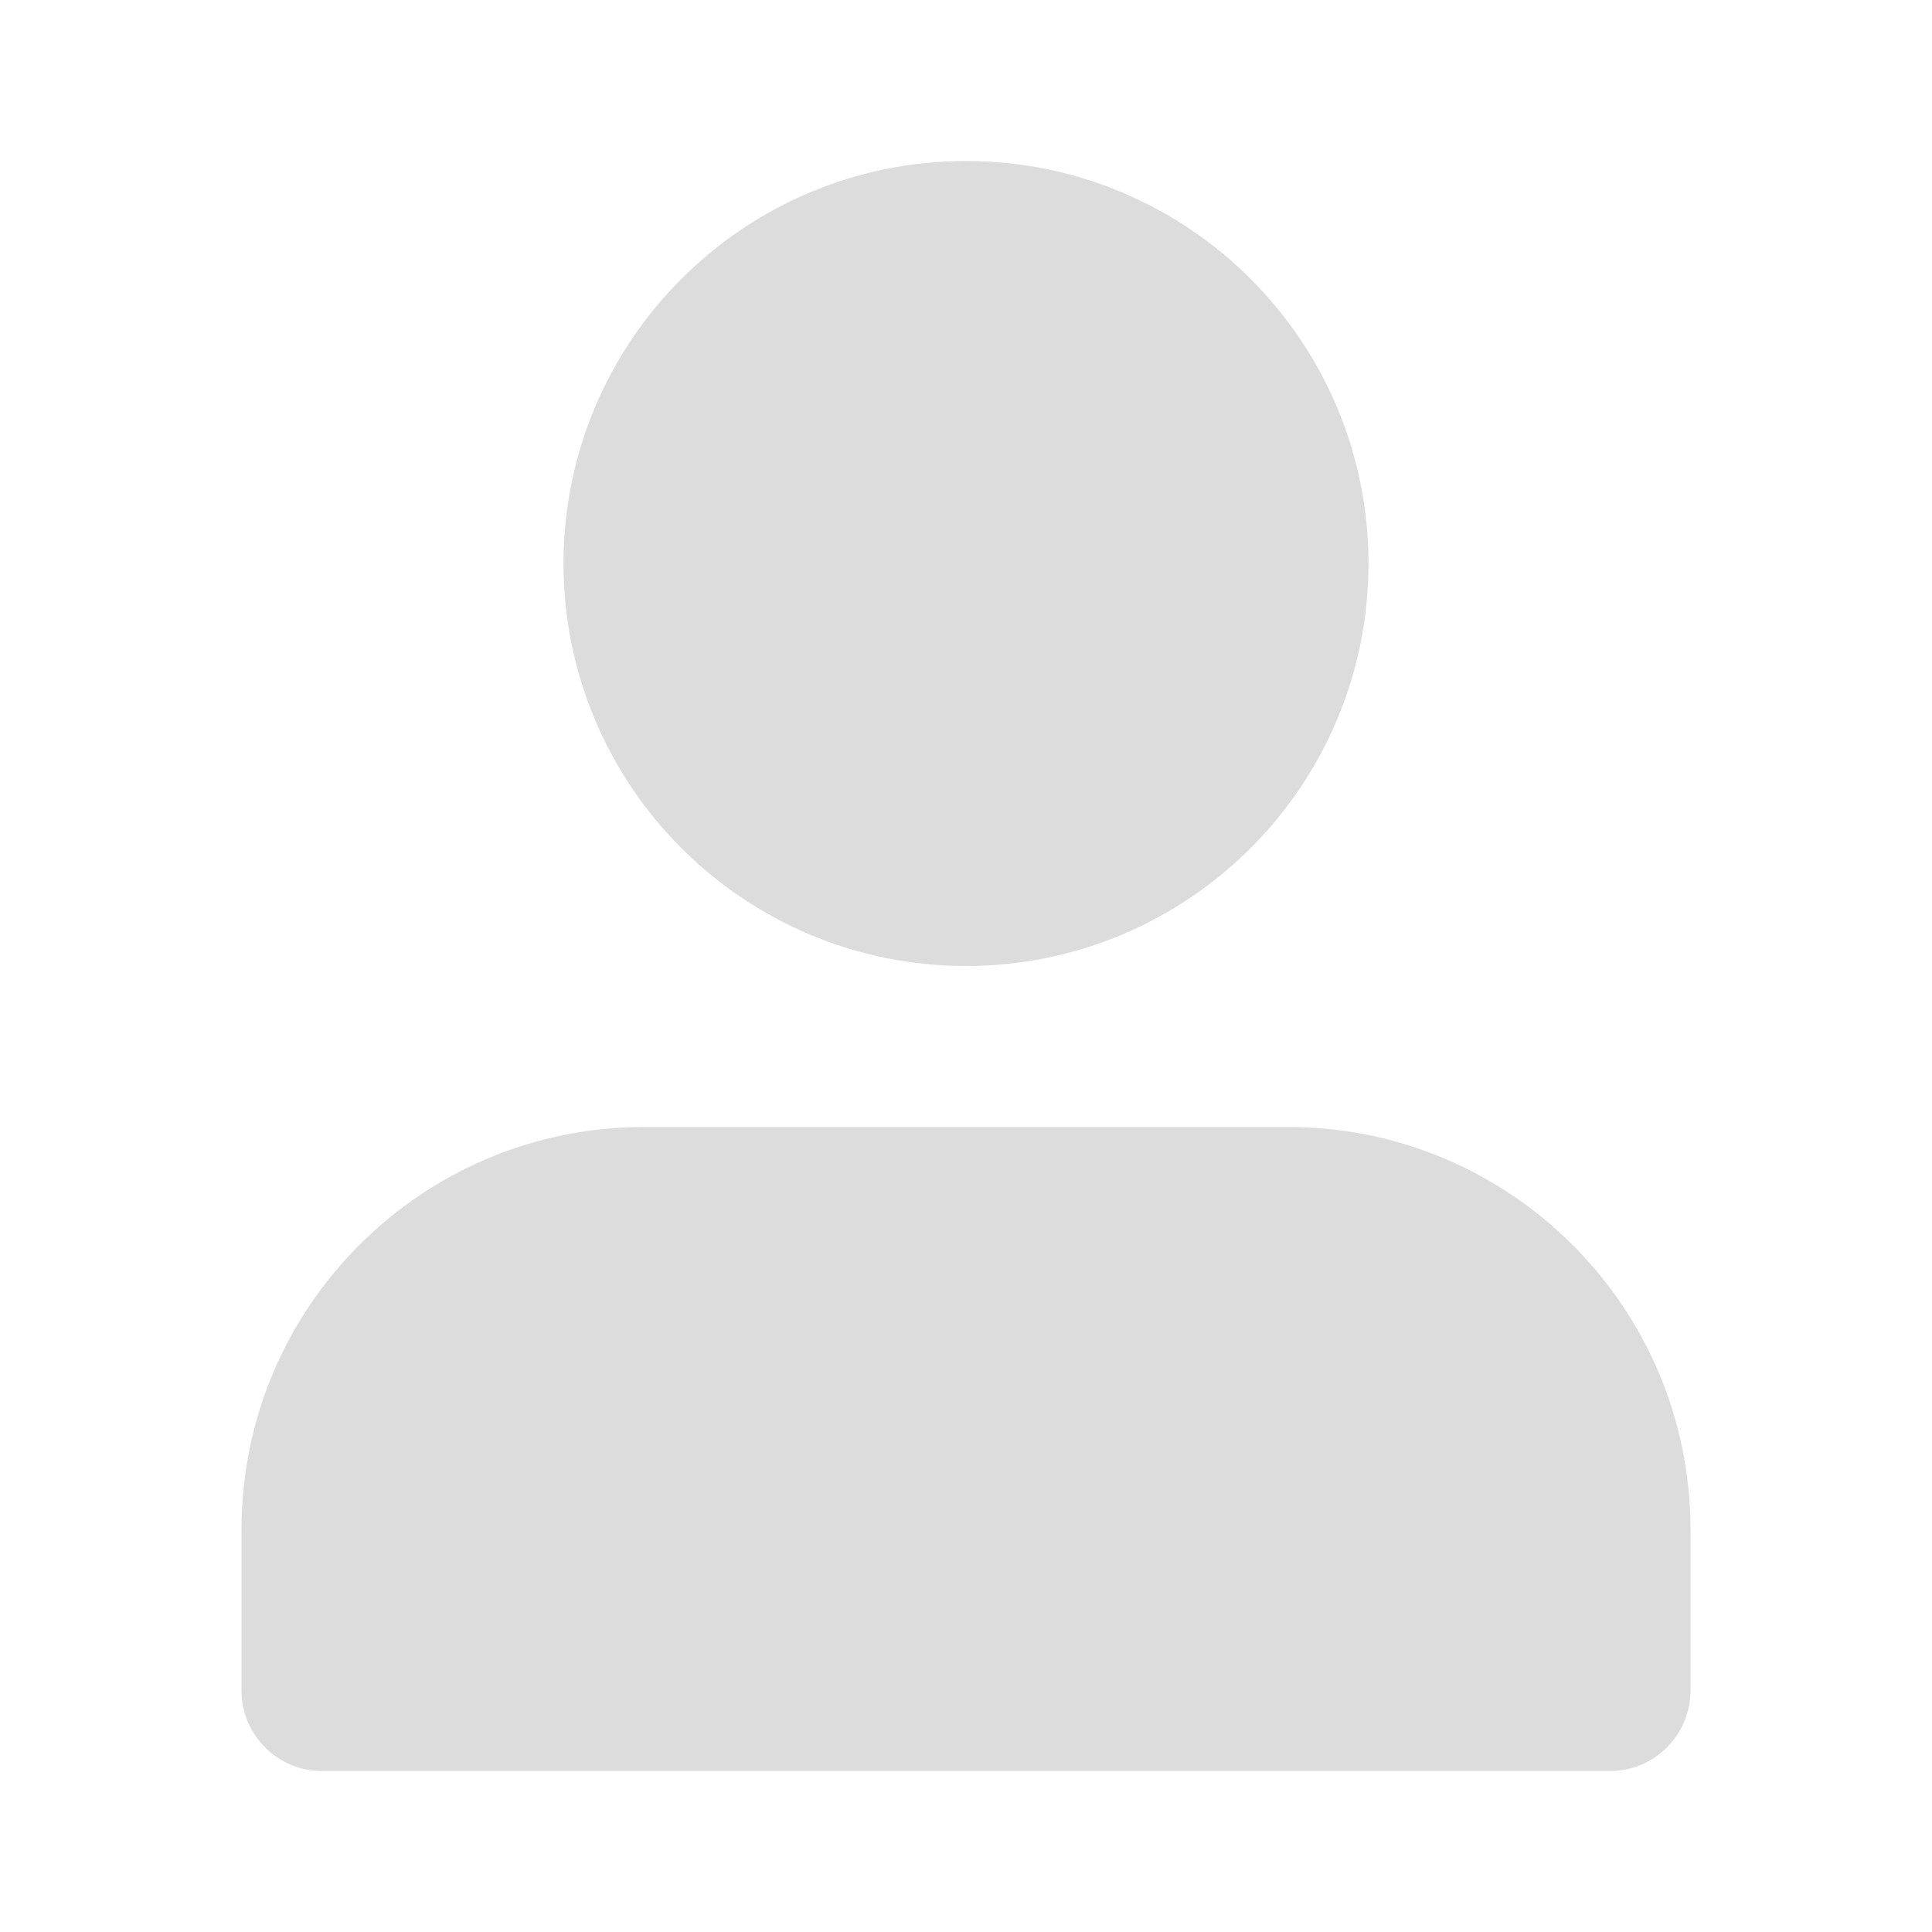 <svg width="24" height="24" viewBox="0 0 24 24" fill="none" xmlns="http://www.w3.org/2000/svg">
<path d="M12 11C14.209 11 16 9.209 16 7C16 4.791 14.209 3 12 3C9.791 3 8 4.791 8 7C8 9.209 9.791 11 12 11Z" fill="#DCDCDC" stroke="#DCDCDC" stroke-width="2" stroke-linecap="round" stroke-linejoin="round"/>
<path d="M3 19C3 16.239 5.239 14 8 14H16C18.761 14 21 16.239 21 19V21C21 21.552 20.552 22 20 22H4C3.448 22 3 21.552 3 21V19Z" fill="#DCDCDC"/>
</svg>
